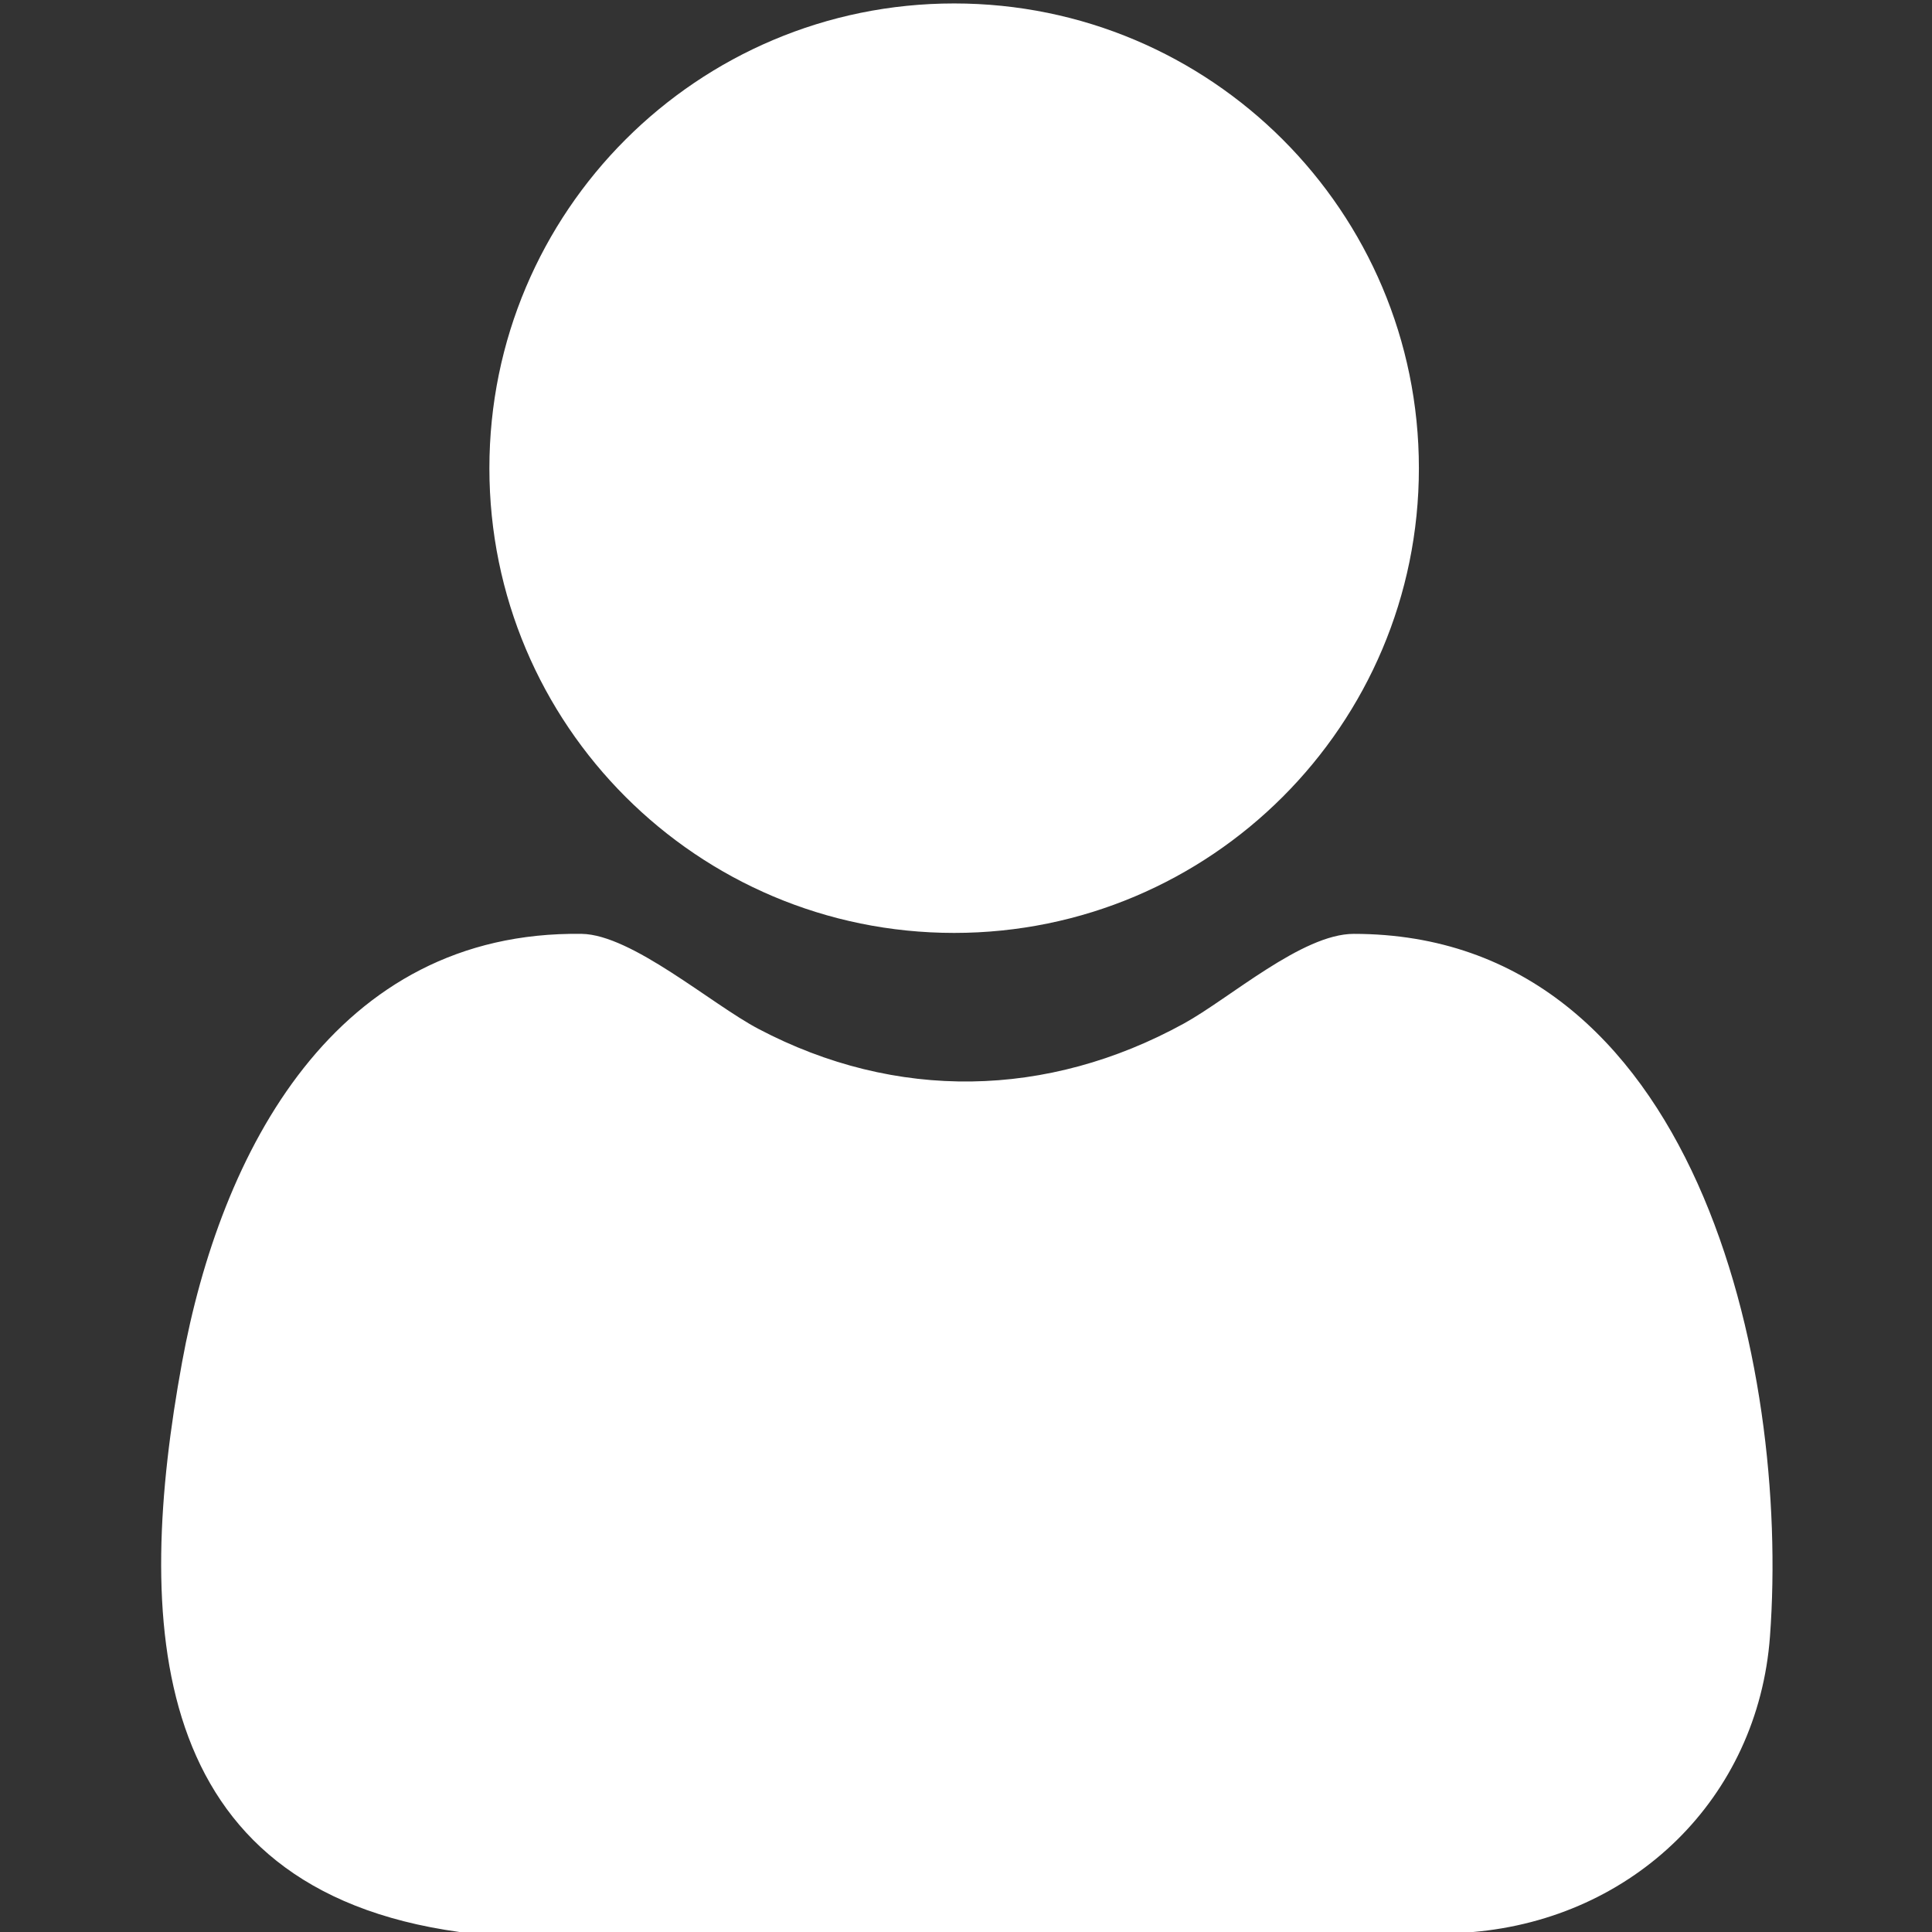 <svg width="65" height="65" viewBox="0 0 65 65" fill="none" xmlns="http://www.w3.org/2000/svg">
<rect x="0" y="0" width="65" height="65" fill="#333333" stroke="none"/>
<g clip-path="url(#clip0_539_4947)">
<path d="M49.542 65H15.458C4.864 63.54 4.54 54.506 6.123 45.844C7.417 38.756 11.269 31.303 19.57 31.419C21.252 31.443 23.933 33.781 25.51 34.612C30.148 37.058 35.247 36.951 39.824 34.439C41.371 33.59 43.81 31.419 45.545 31.419C57.058 31.419 60.222 45.955 59.549 55.053C59.146 60.504 54.957 64.541 49.541 65.002L49.542 65Z" fill="white"/>
<path d="M32.101 31.387C40.736 31.387 47.737 24.387 47.737 15.752C47.737 7.116 40.736 0.116 32.101 0.116C23.465 0.116 16.465 7.116 16.465 15.752C16.465 24.387 23.465 31.387 32.101 31.387Z" fill="white"/>
</g>
<defs>
<clipPath id="clip0_539_4947">
<rect width="65" height="65" fill="white"/>
</clipPath>
</defs>
</svg>
